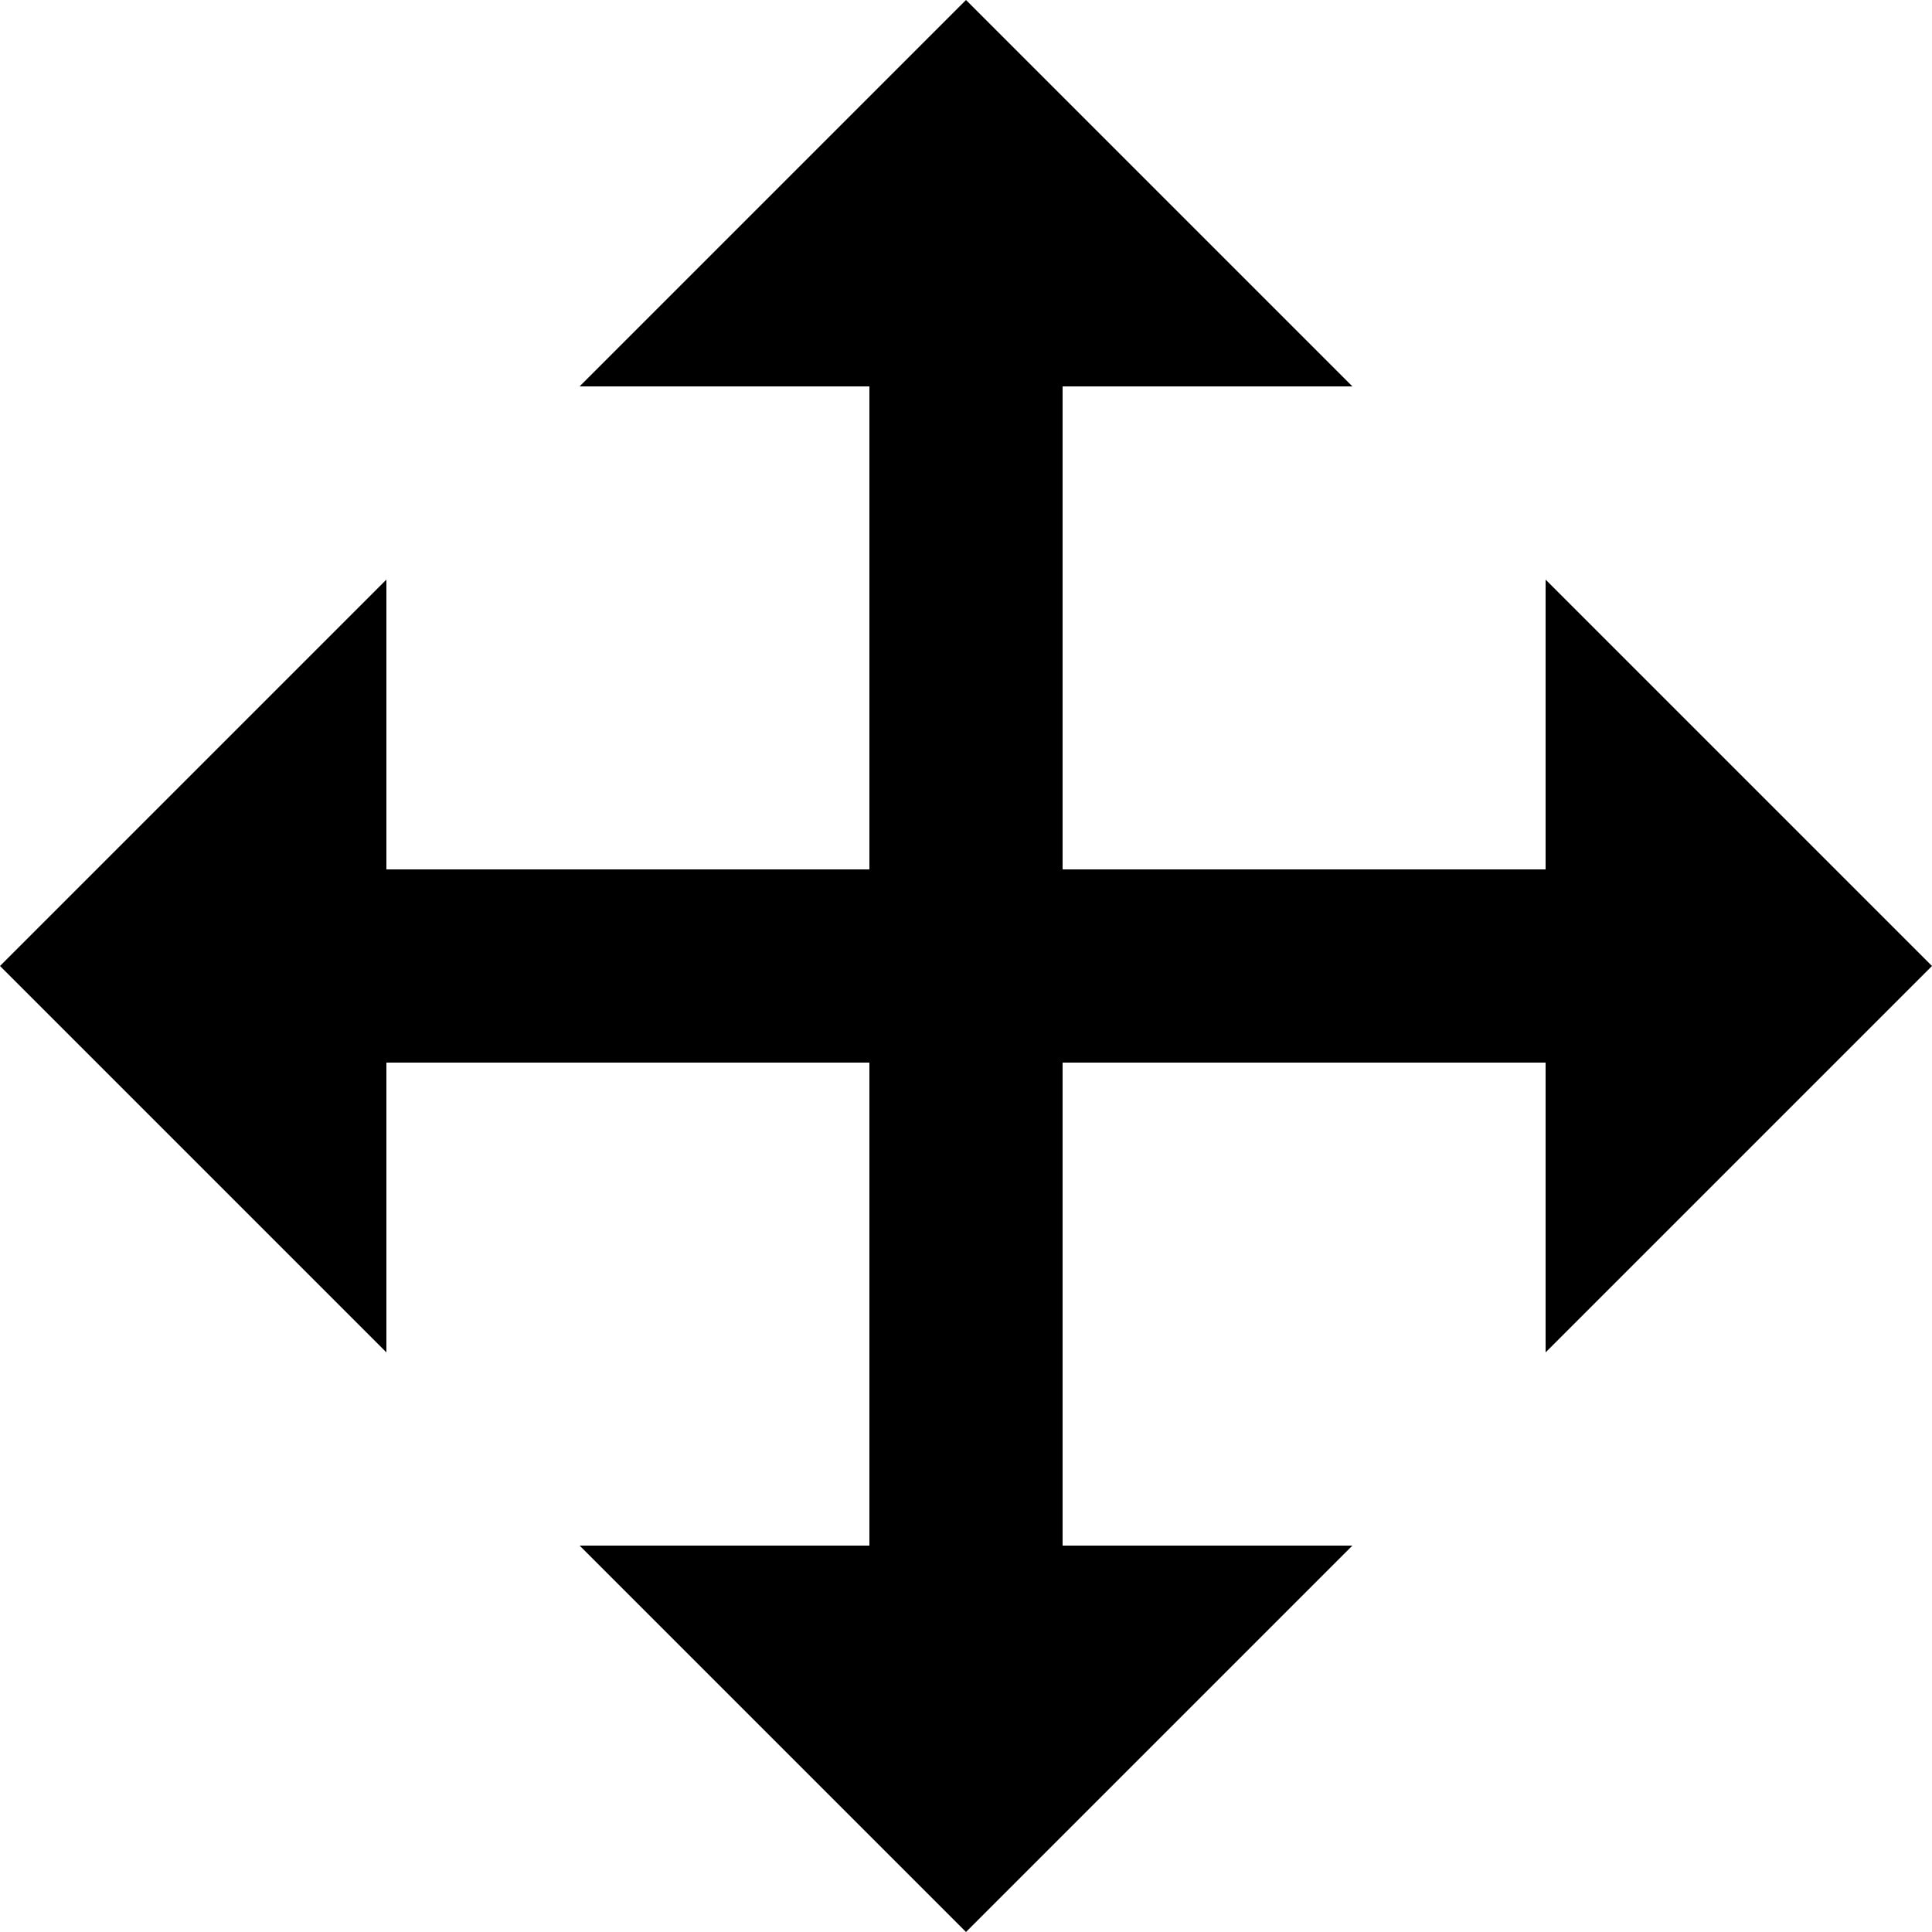 <svg width="512" height="512" viewBox="0 0 512 512" fill="none" xmlns="http://www.w3.org/2000/svg">
<path d="M409.6 230.4V153.6L512 256L409.6 358.4V281.6H281.6V409.6H358.4L256 512L153.6 409.6H230.4V281.6H102.4V358.4L0 256L102.4 153.6V230.4H230.4V102.4H153.6L256 0L358.4 102.4H281.6V230.4H409.6Z" fill="black"/>
</svg>
